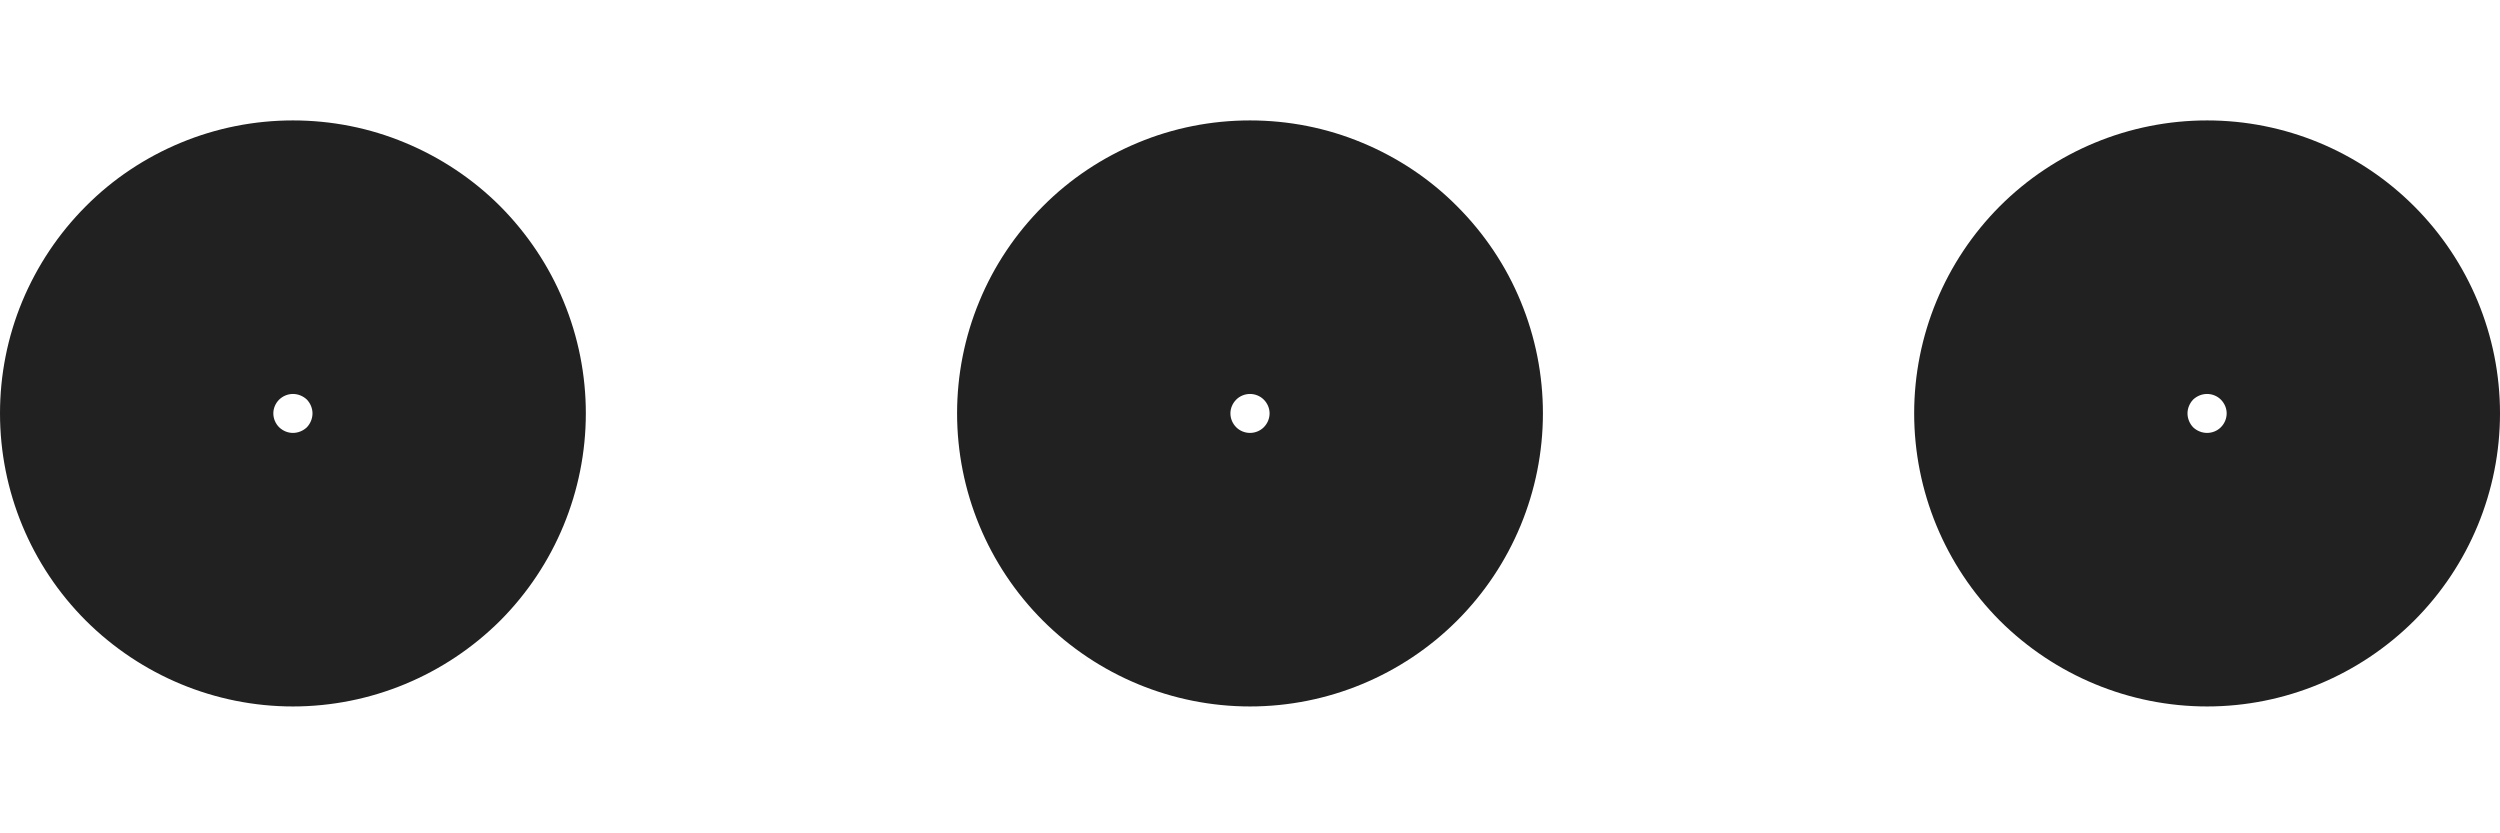 <svg width="12" height="4" viewBox="0 0 12 4" fill="none" xmlns="http://www.w3.org/2000/svg">
<path fill-rule="evenodd" clip-rule="evenodd" d="M6 2.078C6.025 2.078 6.049 2.068 6.066 2.051C6.084 2.033 6.094 2.009 6.094 1.984C6.094 1.96 6.084 1.936 6.066 1.918C6.049 1.901 6.025 1.891 6 1.891C5.975 1.891 5.951 1.901 5.934 1.918C5.916 1.936 5.906 1.96 5.906 1.984C5.906 2.009 5.916 2.033 5.934 2.051C5.951 2.068 5.975 2.078 6 2.078ZM4.594 1.984C4.594 1.8 4.63 1.617 4.701 1.446C4.771 1.276 4.875 1.121 5.006 0.99C5.136 0.859 5.291 0.756 5.462 0.685C5.632 0.614 5.815 0.578 6 0.578C6.185 0.578 6.368 0.614 6.538 0.685C6.709 0.756 6.864 0.859 6.994 0.99C7.125 1.121 7.229 1.276 7.299 1.446C7.37 1.617 7.406 1.8 7.406 1.984C7.406 2.357 7.258 2.715 6.994 2.979C6.731 3.242 6.373 3.391 6 3.391C5.627 3.391 5.269 3.242 5.006 2.979C4.742 2.715 4.594 2.357 4.594 1.984ZM10.594 2.078C10.619 2.078 10.643 2.068 10.66 2.051C10.678 2.033 10.688 2.009 10.688 1.984C10.688 1.96 10.678 1.936 10.66 1.918C10.643 1.901 10.619 1.891 10.594 1.891C10.569 1.891 10.545 1.901 10.527 1.918C10.51 1.936 10.5 1.96 10.5 1.984C10.5 2.009 10.51 2.033 10.527 2.051C10.545 2.068 10.569 2.078 10.594 2.078ZM9.188 1.984C9.188 1.611 9.336 1.254 9.599 0.99C9.863 0.726 10.221 0.578 10.594 0.578C10.967 0.578 11.324 0.726 11.588 0.99C11.852 1.254 12 1.611 12 1.984C12 2.357 11.852 2.715 11.588 2.979C11.324 3.242 10.967 3.391 10.594 3.391C10.221 3.391 9.863 3.242 9.599 2.979C9.336 2.715 9.188 2.357 9.188 1.984ZM1.406 2.078C1.431 2.078 1.455 2.068 1.473 2.051C1.49 2.033 1.5 2.009 1.5 1.984C1.5 1.96 1.49 1.936 1.473 1.918C1.455 1.901 1.431 1.891 1.406 1.891C1.381 1.891 1.358 1.901 1.34 1.918C1.322 1.936 1.312 1.96 1.312 1.984C1.312 2.009 1.322 2.033 1.34 2.051C1.358 2.068 1.381 2.078 1.406 2.078ZM0 1.984C-3.89166e-09 1.8 0.036 1.617 0.107 1.446C0.178 1.276 0.281 1.121 0.412 0.99C0.542 0.859 0.697 0.756 0.868 0.685C1.039 0.614 1.222 0.578 1.406 0.578C1.591 0.578 1.774 0.614 1.944 0.685C2.115 0.756 2.27 0.859 2.401 0.99C2.531 1.121 2.635 1.276 2.705 1.446C2.776 1.617 2.812 1.8 2.812 1.984C2.812 2.357 2.664 2.715 2.401 2.979C2.137 3.242 1.779 3.391 1.406 3.391C1.033 3.391 0.676 3.242 0.412 2.979C0.148 2.715 7.85956e-09 2.357 0 1.984Z" fill="#212121"/>
</svg>
